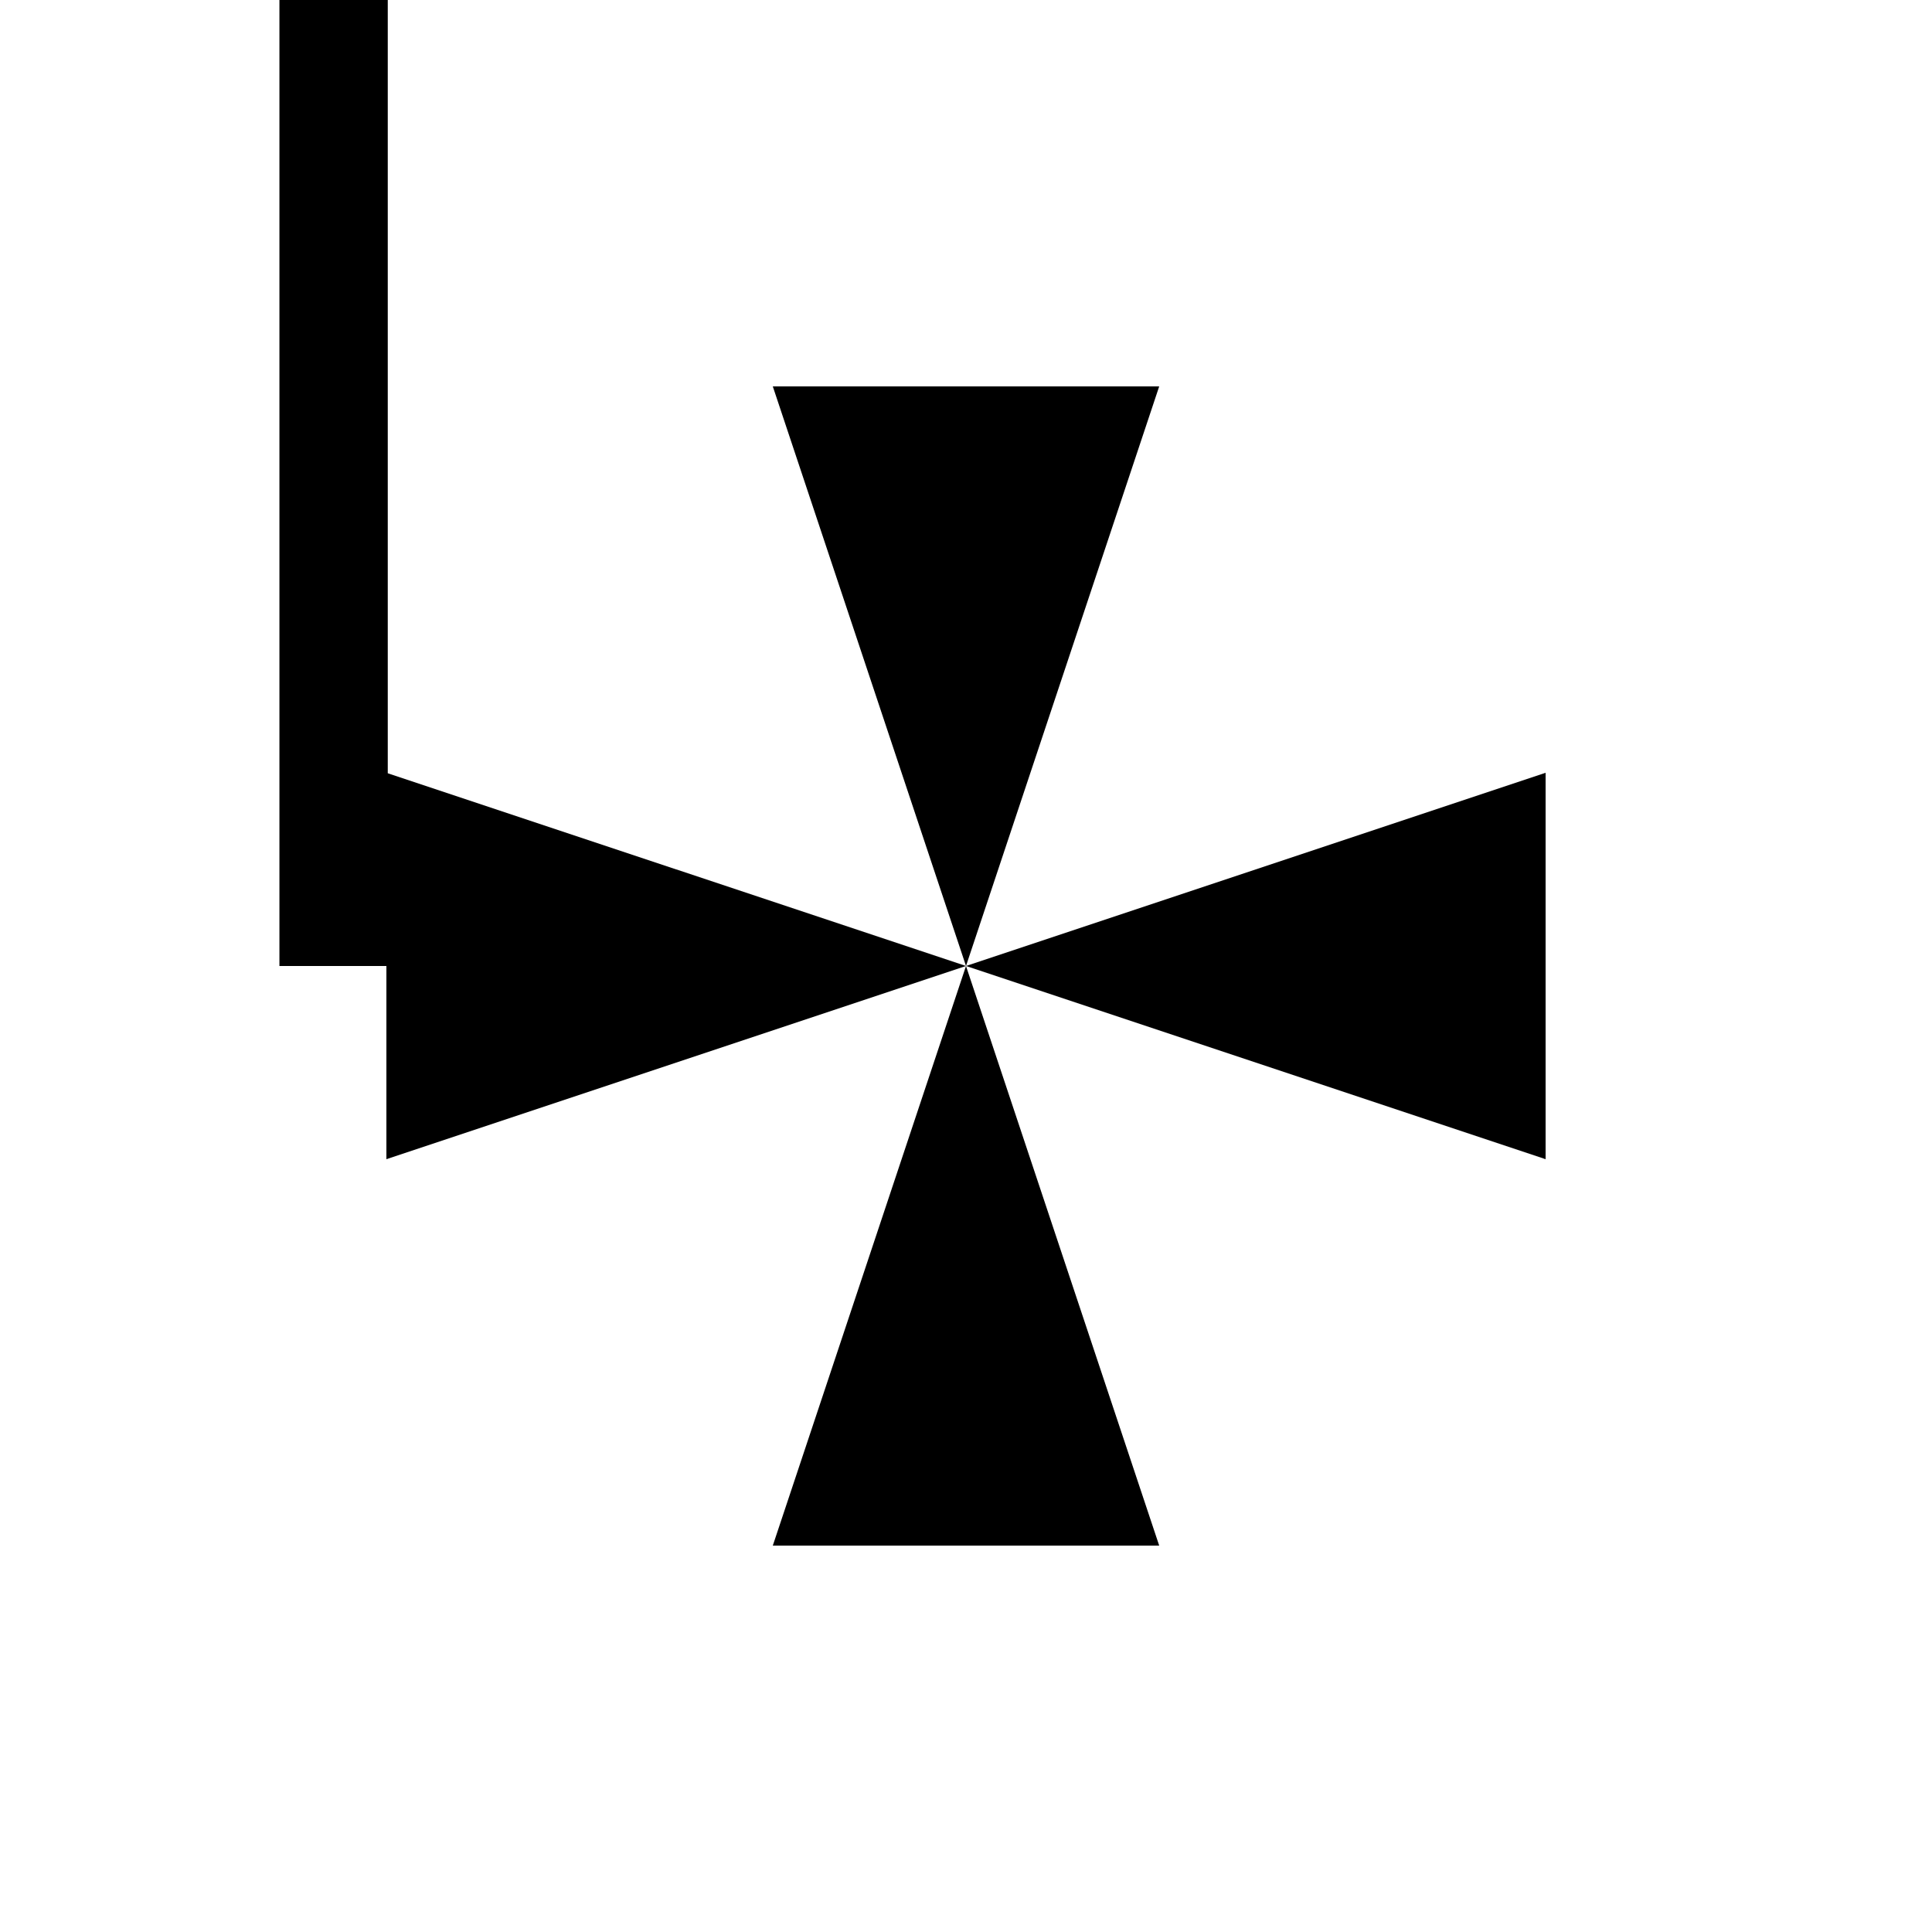 <svg xmlns="http://www.w3.org/2000/svg" viewBox="-100 -100 500 500"><path style="fill:#000000" fill-rule="evenodd" d="M -27.684 -150 L 0.353 -150 L 0.353 100.118 L 150 150 L 0 200 L 0 150 L -27.684 150 L -27.684 -150 M 100 0 L 200 0 L 150 150 L 300 100 L 300 200 L 150 150 L 200 300 L 100 300 L 150 150 L 100 0"/></svg>
